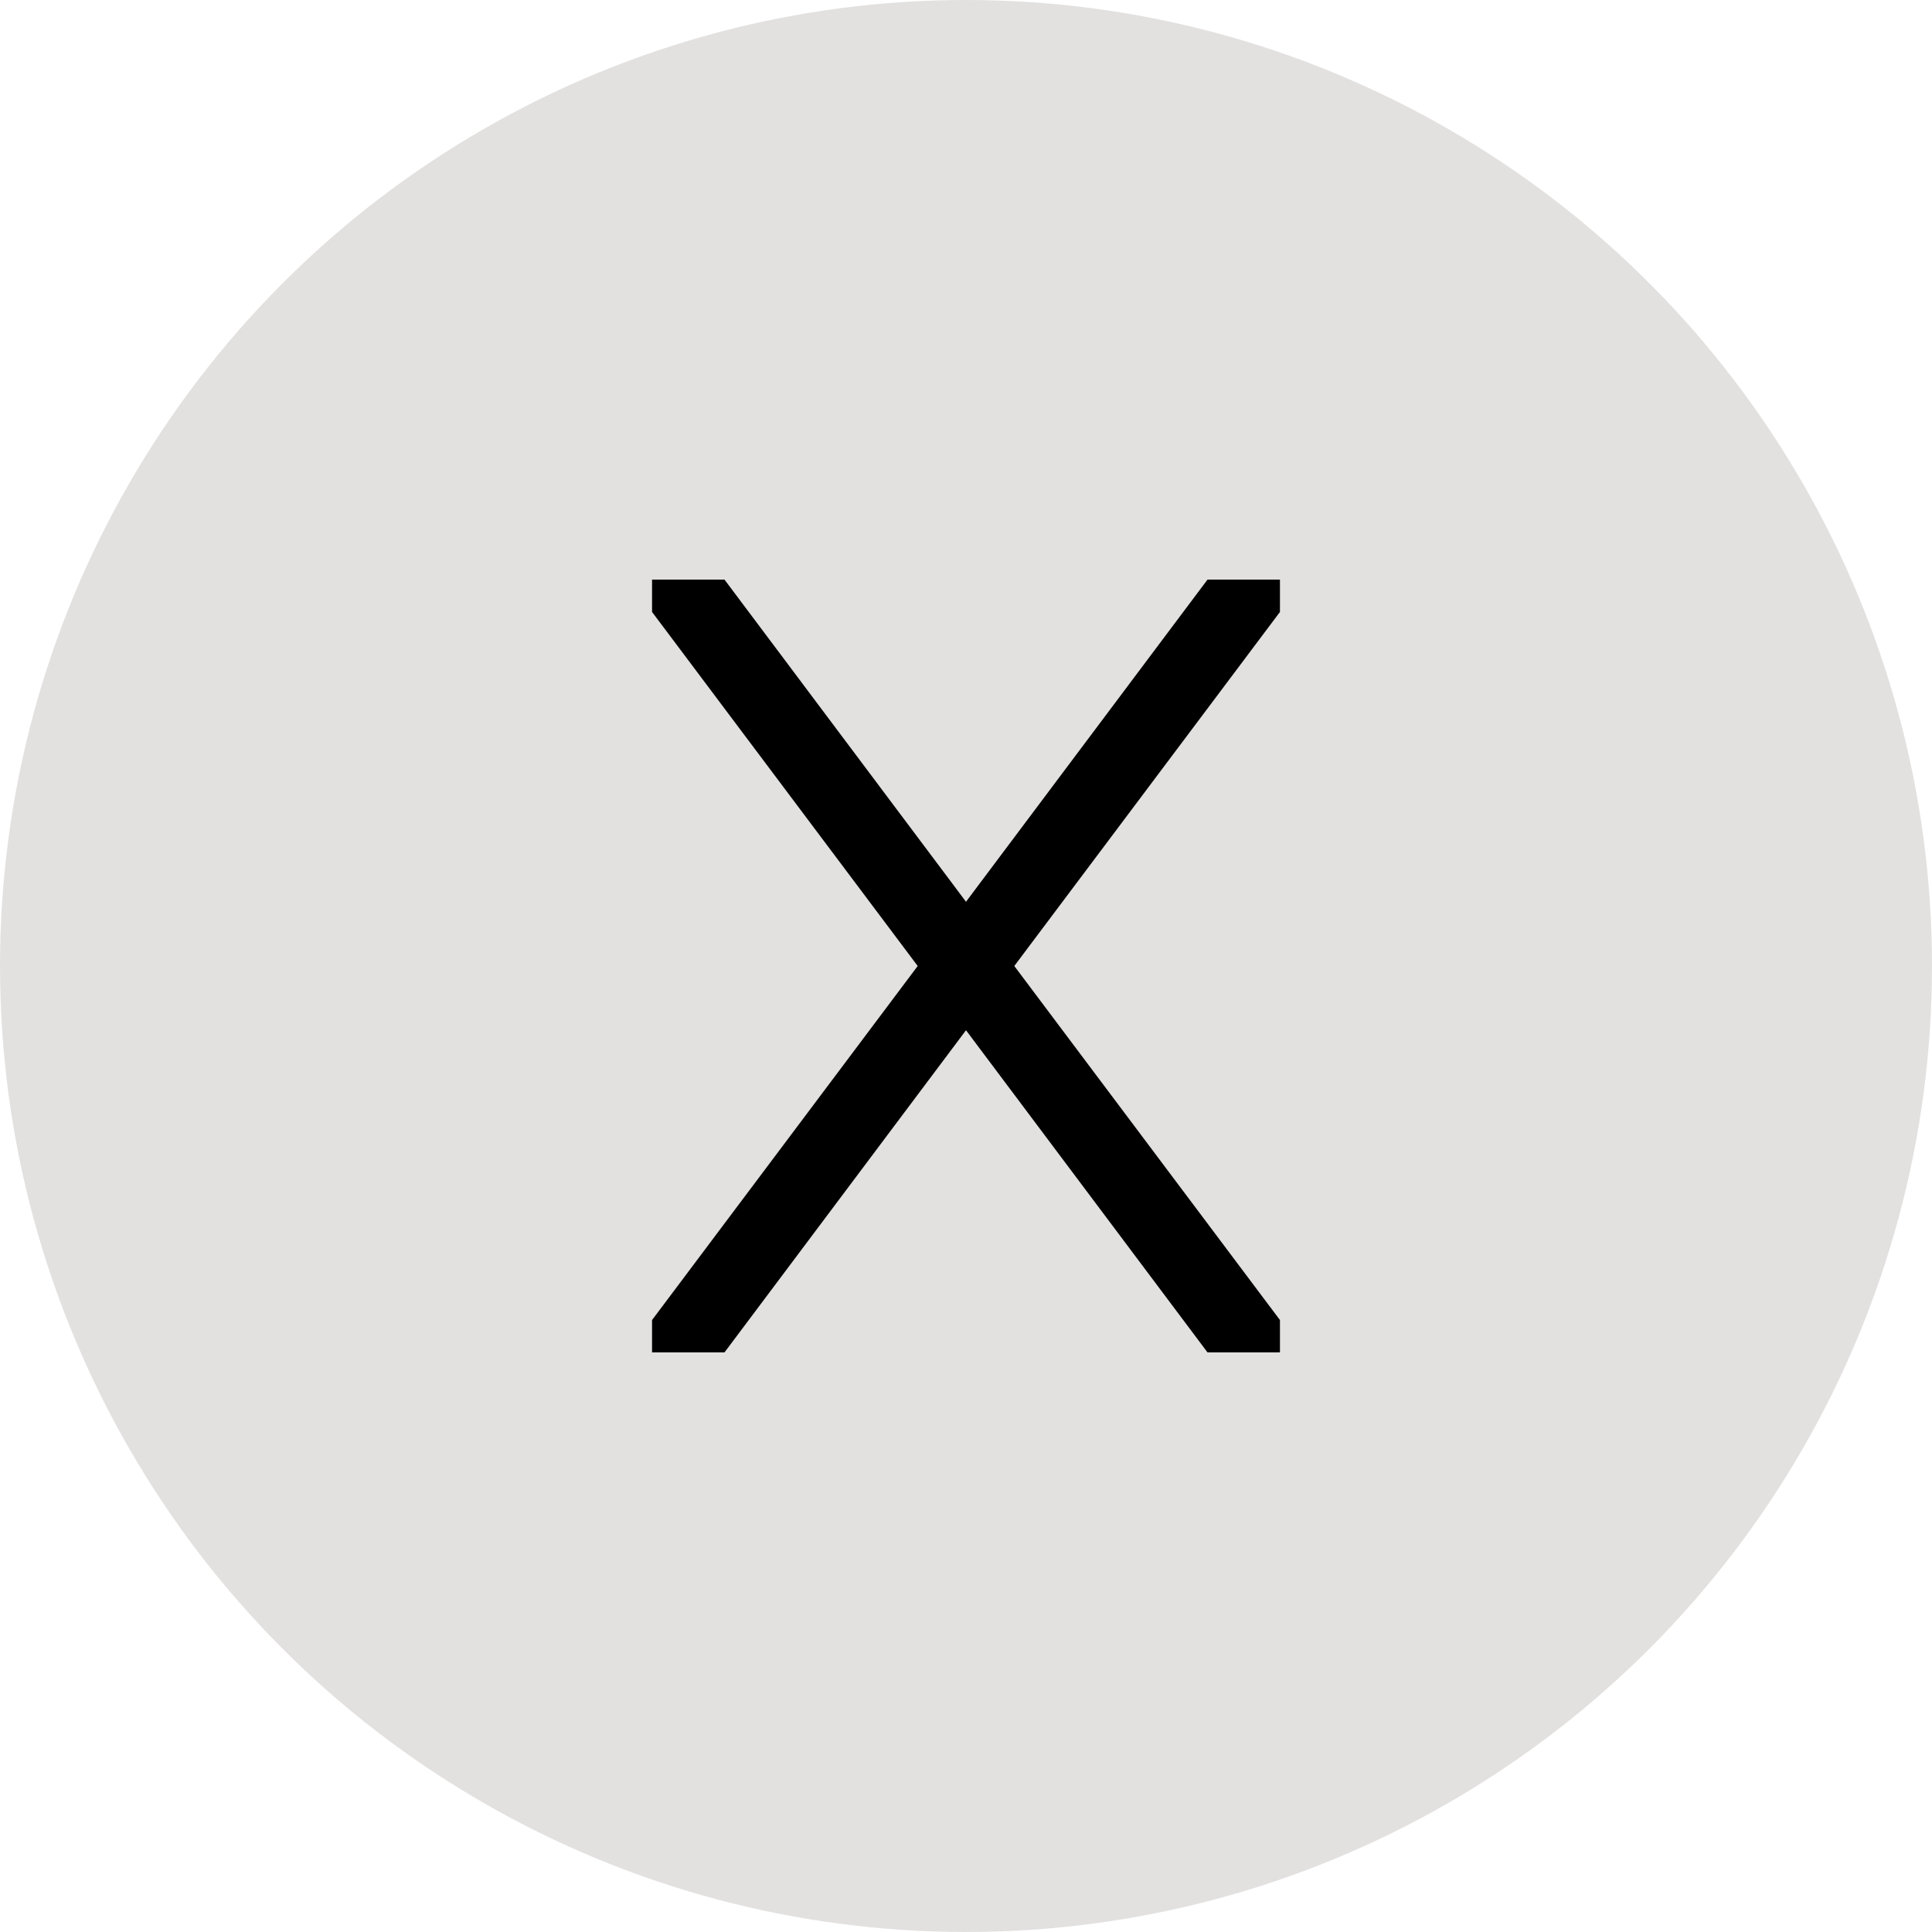 <?xml version="1.0" encoding="utf-8"?>
<!-- Generator: Adobe Illustrator 23.0.2, SVG Export Plug-In . SVG Version: 6.00 Build 0)  -->
<svg version="1.1" id="Layer_1" xmlns="http://www.w3.org/2000/svg" xmlns:xlink="http://www.w3.org/1999/xlink" x="0px" y="0px"
	 viewBox="0 0 40 40" style="enable-background:new 0 0 40 40;" xml:space="preserve">
<style type="text/css">
	.st0{fill:#E3E1E0;}
</style>
<circle id="Ellipse_24" class="st0" cx="20" cy="20" r="20"/>
<path id="Path_56" d="M26.5,12H25l-5,6.67L15,12h-1.5v0.67L19,20l-5.5,7.33V28H15l5-6.67L25,28h1.5v-0.67L21,20l5.5-7.33V12z"/>
</svg>
